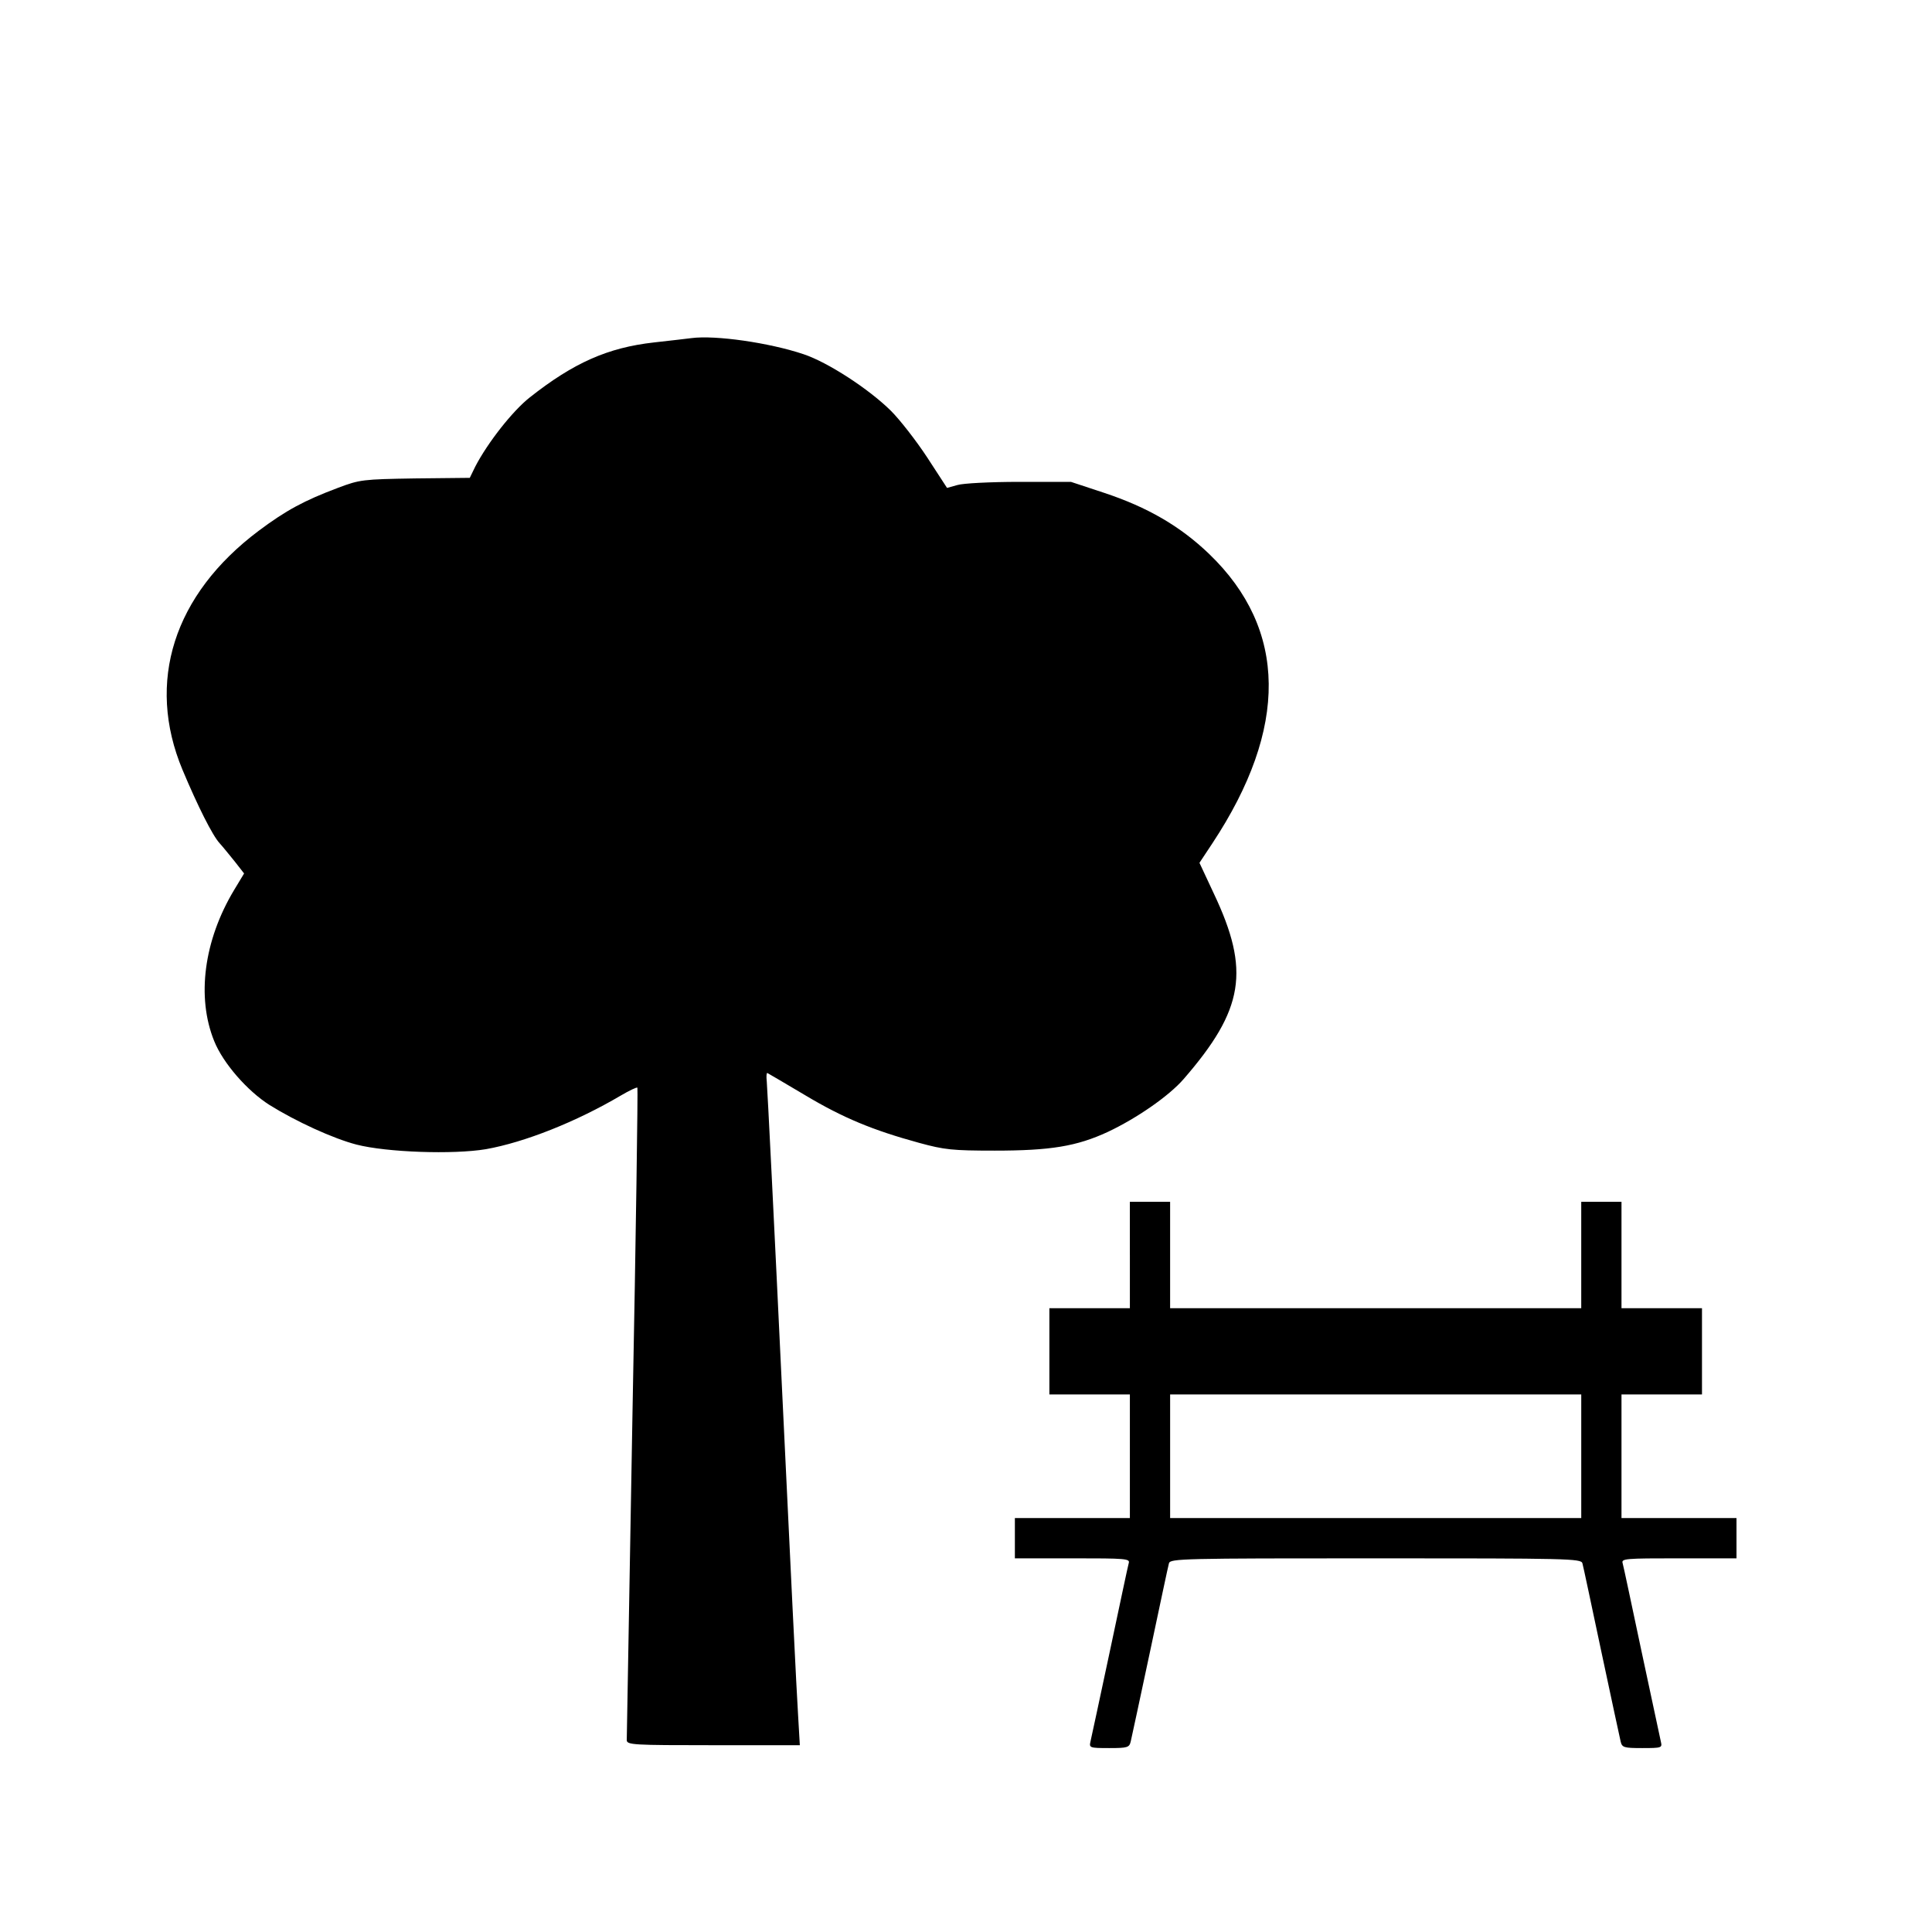 <?xml version="1.0" standalone="no"?>
<!DOCTYPE svg PUBLIC "-//W3C//DTD SVG 20010904//EN"
 "http://www.w3.org/TR/2001/REC-SVG-20010904/DTD/svg10.dtd">
<svg version="1.0" xmlns="http://www.w3.org/2000/svg"
 width="672pt" height="671pt" viewBox="0 0 672 671"
 preserveAspectRatio="xMidYMid meet">
<g transform="translate(0,671) scale(0.1,-0.1)"
fill="#000000" stroke="none">
<path d="M2405 5534 c-16 -2 -75 -9 -130 -15 -161 -18 -280 -71 -432 -191 -60
-47 -147 -158 -190 -241 l-19 -39 -190 -2 c-183 -3 -192 -4 -269 -33 -117 -44
-180 -78 -275 -149 -296 -222 -393 -526 -265 -832 52 -124 104 -228 129 -255
12 -13 35 -42 53 -64 l32 -41 -35 -58 c-105 -175 -131 -372 -69 -525 31 -77
115 -173 192 -222 93 -58 222 -117 303 -138 105 -27 336 -35 450 -16 135 24
314 95 470 187 29 17 54 29 57 27 2 -3 -5 -510 -17 -1128 -11 -618 -20 -1132
-20 -1141 0 -17 21 -18 301 -18 l301 0 -6 103 c-4 56 -29 568 -56 1137 -27
569 -51 1050 -53 1068 -2 18 -1 31 2 30 4 -2 62 -36 131 -77 132 -79 236 -122
397 -166 88 -24 115 -27 263 -27 194 0 285 15 393 65 100 47 213 125 264 184
210 242 232 377 105 645 l-50 107 45 68 c265 401 261 744 -11 1006 -101 97
-215 163 -366 213 l-115 38 -180 0 c-100 0 -196 -5 -215 -11 l-36 -10 -69 106
c-38 58 -95 131 -126 162 -78 77 -220 169 -304 197 -119 40 -307 67 -390 56z"/>
<path d="M3930 2345 l0 -185 -140 0 -140 0 0 -150 0 -150 140 0 140 0 0 -215
0 -215 -200 0 -200 0 0 -70 0 -70 201 0 c186 0 200 -1 195 -17 -3 -10 -32
-148 -66 -308 -34 -159 -64 -300 -67 -312 -5 -22 -3 -23 65 -23 64 0 70 2 75
23 3 12 33 153 67 312 34 160 63 298 66 308 5 16 48 17 719 17 671 0 714 -1
719 -17 3 -10 32 -148 66 -308 34 -159 64 -300 67 -312 5 -21 11 -23 75 -23
68 0 70 1 65 22 -3 13 -33 154 -67 313 -34 160 -63 298 -66 308 -5 16 9 17
195 17 l201 0 0 70 0 70 -200 0 -200 0 0 215 0 215 140 0 140 0 0 150 0 150
-140 0 -140 0 0 185 0 185 -70 0 -70 0 0 -185 0 -185 -715 0 -715 0 0 185 0
185 -70 0 -70 0 0 -185z m1570 -700 l0 -215 -715 0 -715 0 0 215 0 215 715 0
715 0 0 -215z"/>
</g>
</svg>
